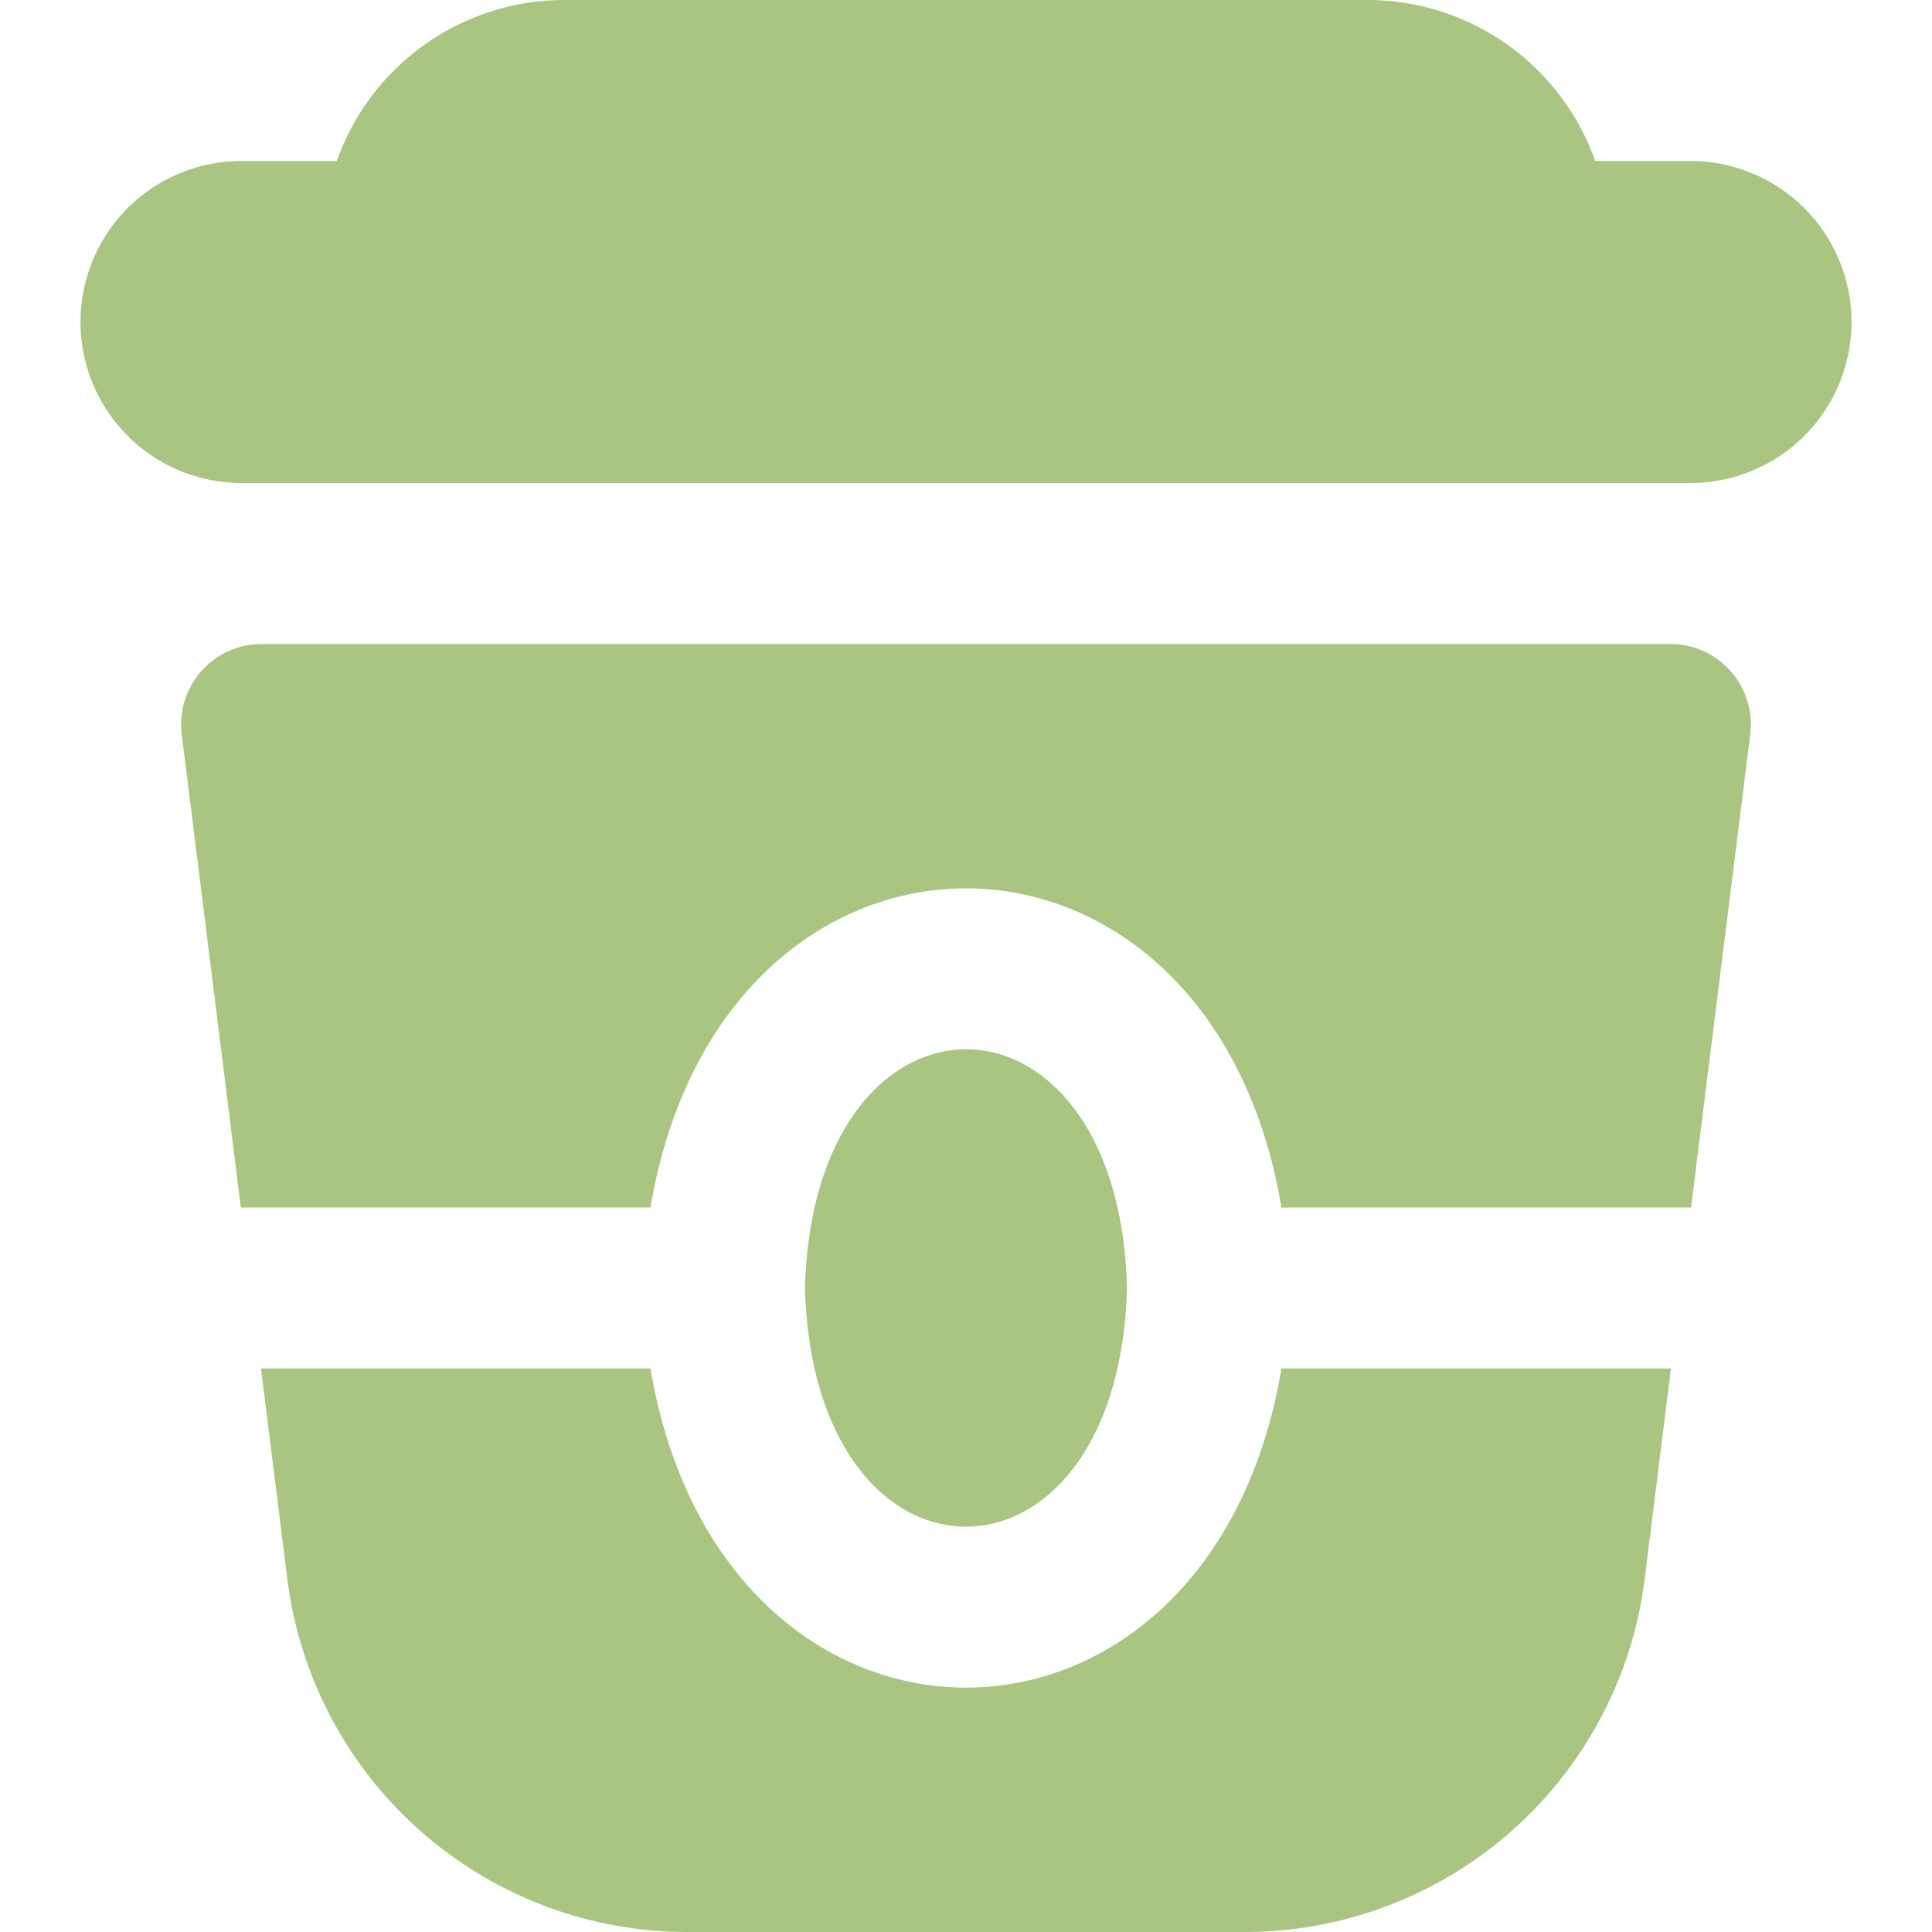 <?xml version="1.0" encoding="UTF-8"?>
<svg xmlns="http://www.w3.org/2000/svg" id="Layer_1" data-name="Layer 1" viewBox="0 0 24 24" width="512" height="512"><path fill="#a9c581" d="M23,4a2,2,0,0,1-2,2H3A2,2,0,0,1,3,2H4.184A3,3,0,0,1,7,0H17a3,3,0,0,1,2.816,2H21A2,2,0,0,1,23,4ZM10,16c.105,3.954,3.895,3.953,4,0C13.9,12.046,10.105,12.047,10,16ZM8.081,15c.892-5.287,6.948-5.284,7.838,0h5.088l.735-5.876A1,1,0,0,0,20.75,8H3.25a1,1,0,0,0-.992,1.124L2.992,15Zm7.838,2c-.892,5.287-6.947,5.284-7.838,0H3.242l.328,2.62A5.008,5.008,0,0,0,8.531,24h6.938a5.008,5.008,0,0,0,4.961-4.38L20.757,17Z" /></svg>
